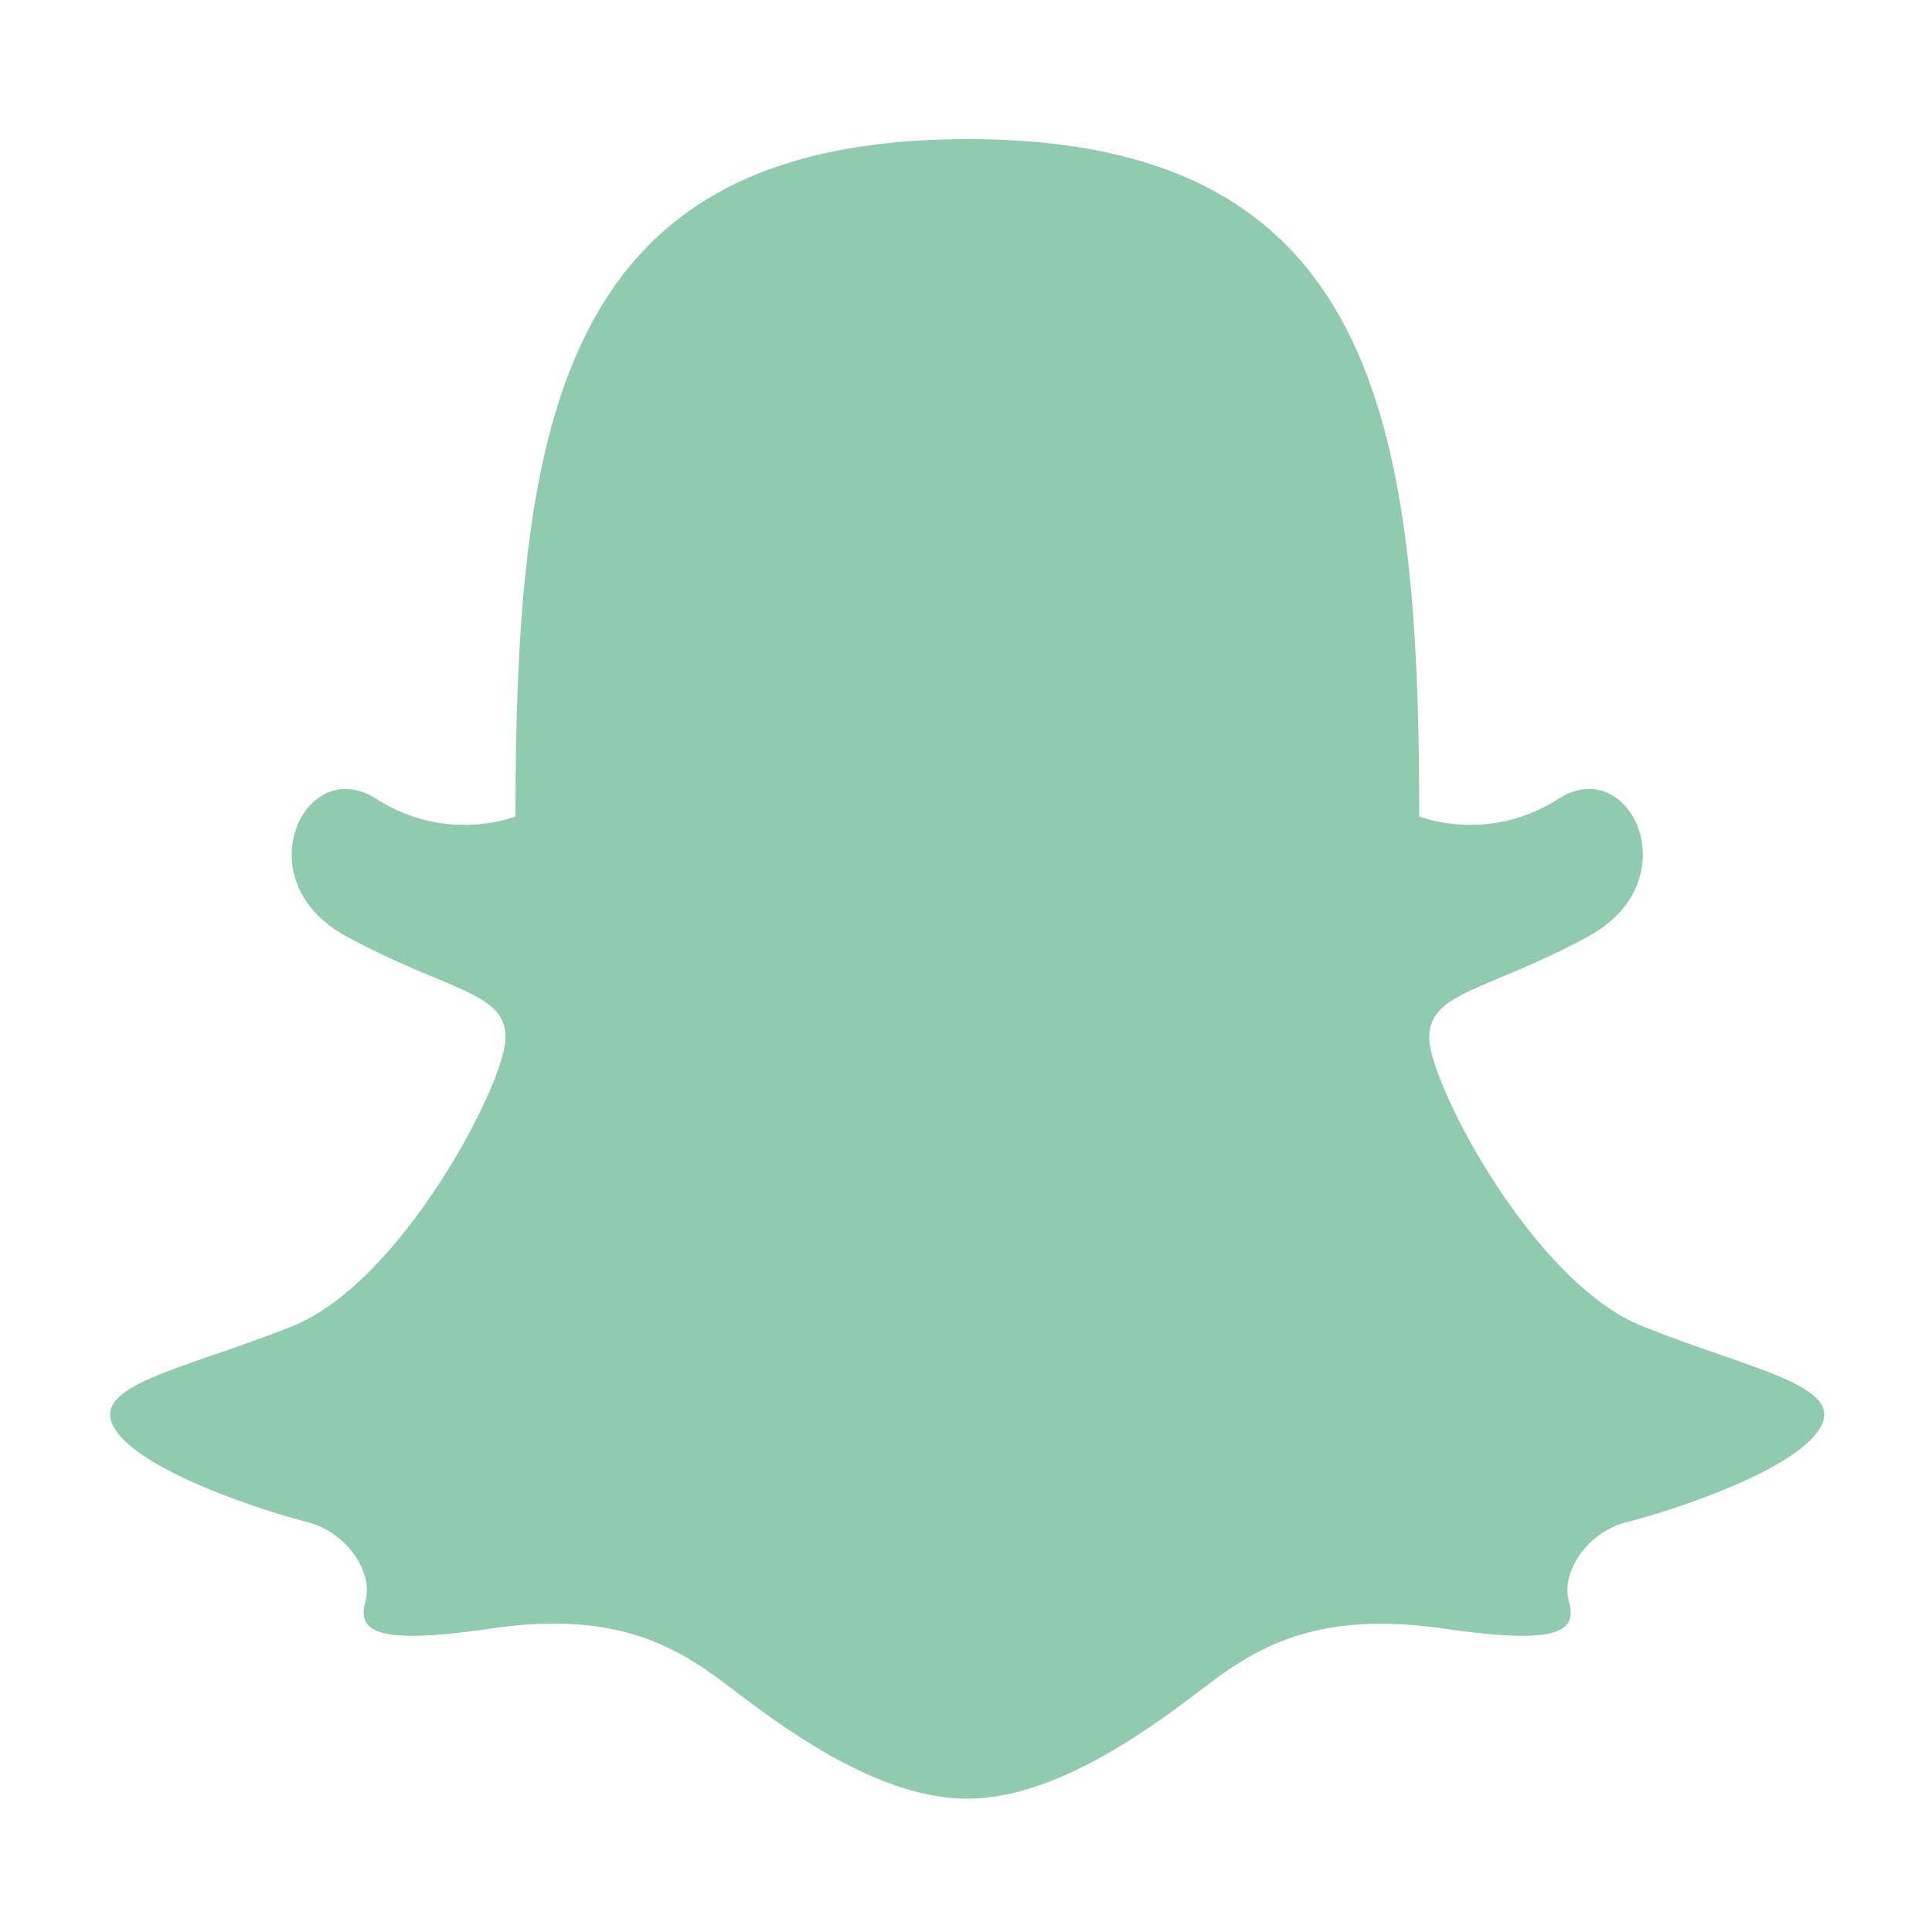<?xml version="1.0" encoding="utf-8"?>
<!-- Generator: Adobe Illustrator 21.0.0, SVG Export Plug-In . SVG Version: 6.00 Build 0)  -->
<svg version="1.1" id="Calque_1" xmlns="http://www.w3.org/2000/svg" xmlns:xlink="http://www.w3.org/1999/xlink" x="0px" y="0px"
	 viewBox="0 0 500 500" style="enable-background:new 0 0 500 500;" xml:space="preserve">
<style type="text/css">
	.st0{fill:#90CBB0;}
</style>
<path class="st0" d="M471,369.6c-6.6,11.2-39.4,21.7-49.9,24.3c-10.5,2.6-17.1,13.1-15.1,20.4c2,7.2-0.7,11.8-32.2,7.2
	c-31.5-4.6-47.3,3.9-61.1,14.4c-13.8,10.5-38.8,29.6-62.4,29.6c-23.6,0-48.6-19.1-62.4-29.6c-13.8-10.5-29.6-19.1-61.1-14.4
	c-31.5,4.6-34.1,0-32.2-7.2c2-7.2-4.6-17.7-15.1-20.4c-10.5-2.6-43.3-13.1-49.9-24.3c-6.6-11.2,17.7-15.1,45.9-26.3
	c28.1-11.2,54.6-61.7,55.3-74.2c0.7-12.5-15.1-12.5-41.4-26.9c-26.3-14.5-10.5-47.3,7.9-35.5c18.4,11.8,36.1,4.6,36.1,4.6
	C133.5,107.6,145.3,36,250.4,36s116.9,71.6,116.9,175.3c0,0,17.7,7.2,36.1-4.6c18.4-11.8,34.1,21,7.9,35.5
	c-26.3,14.4-42,14.4-41.4,26.9c0.7,12.5,27.1,63,55.3,74.2C453.3,354.5,477.6,358.5,471,369.6z"/>
</svg>
